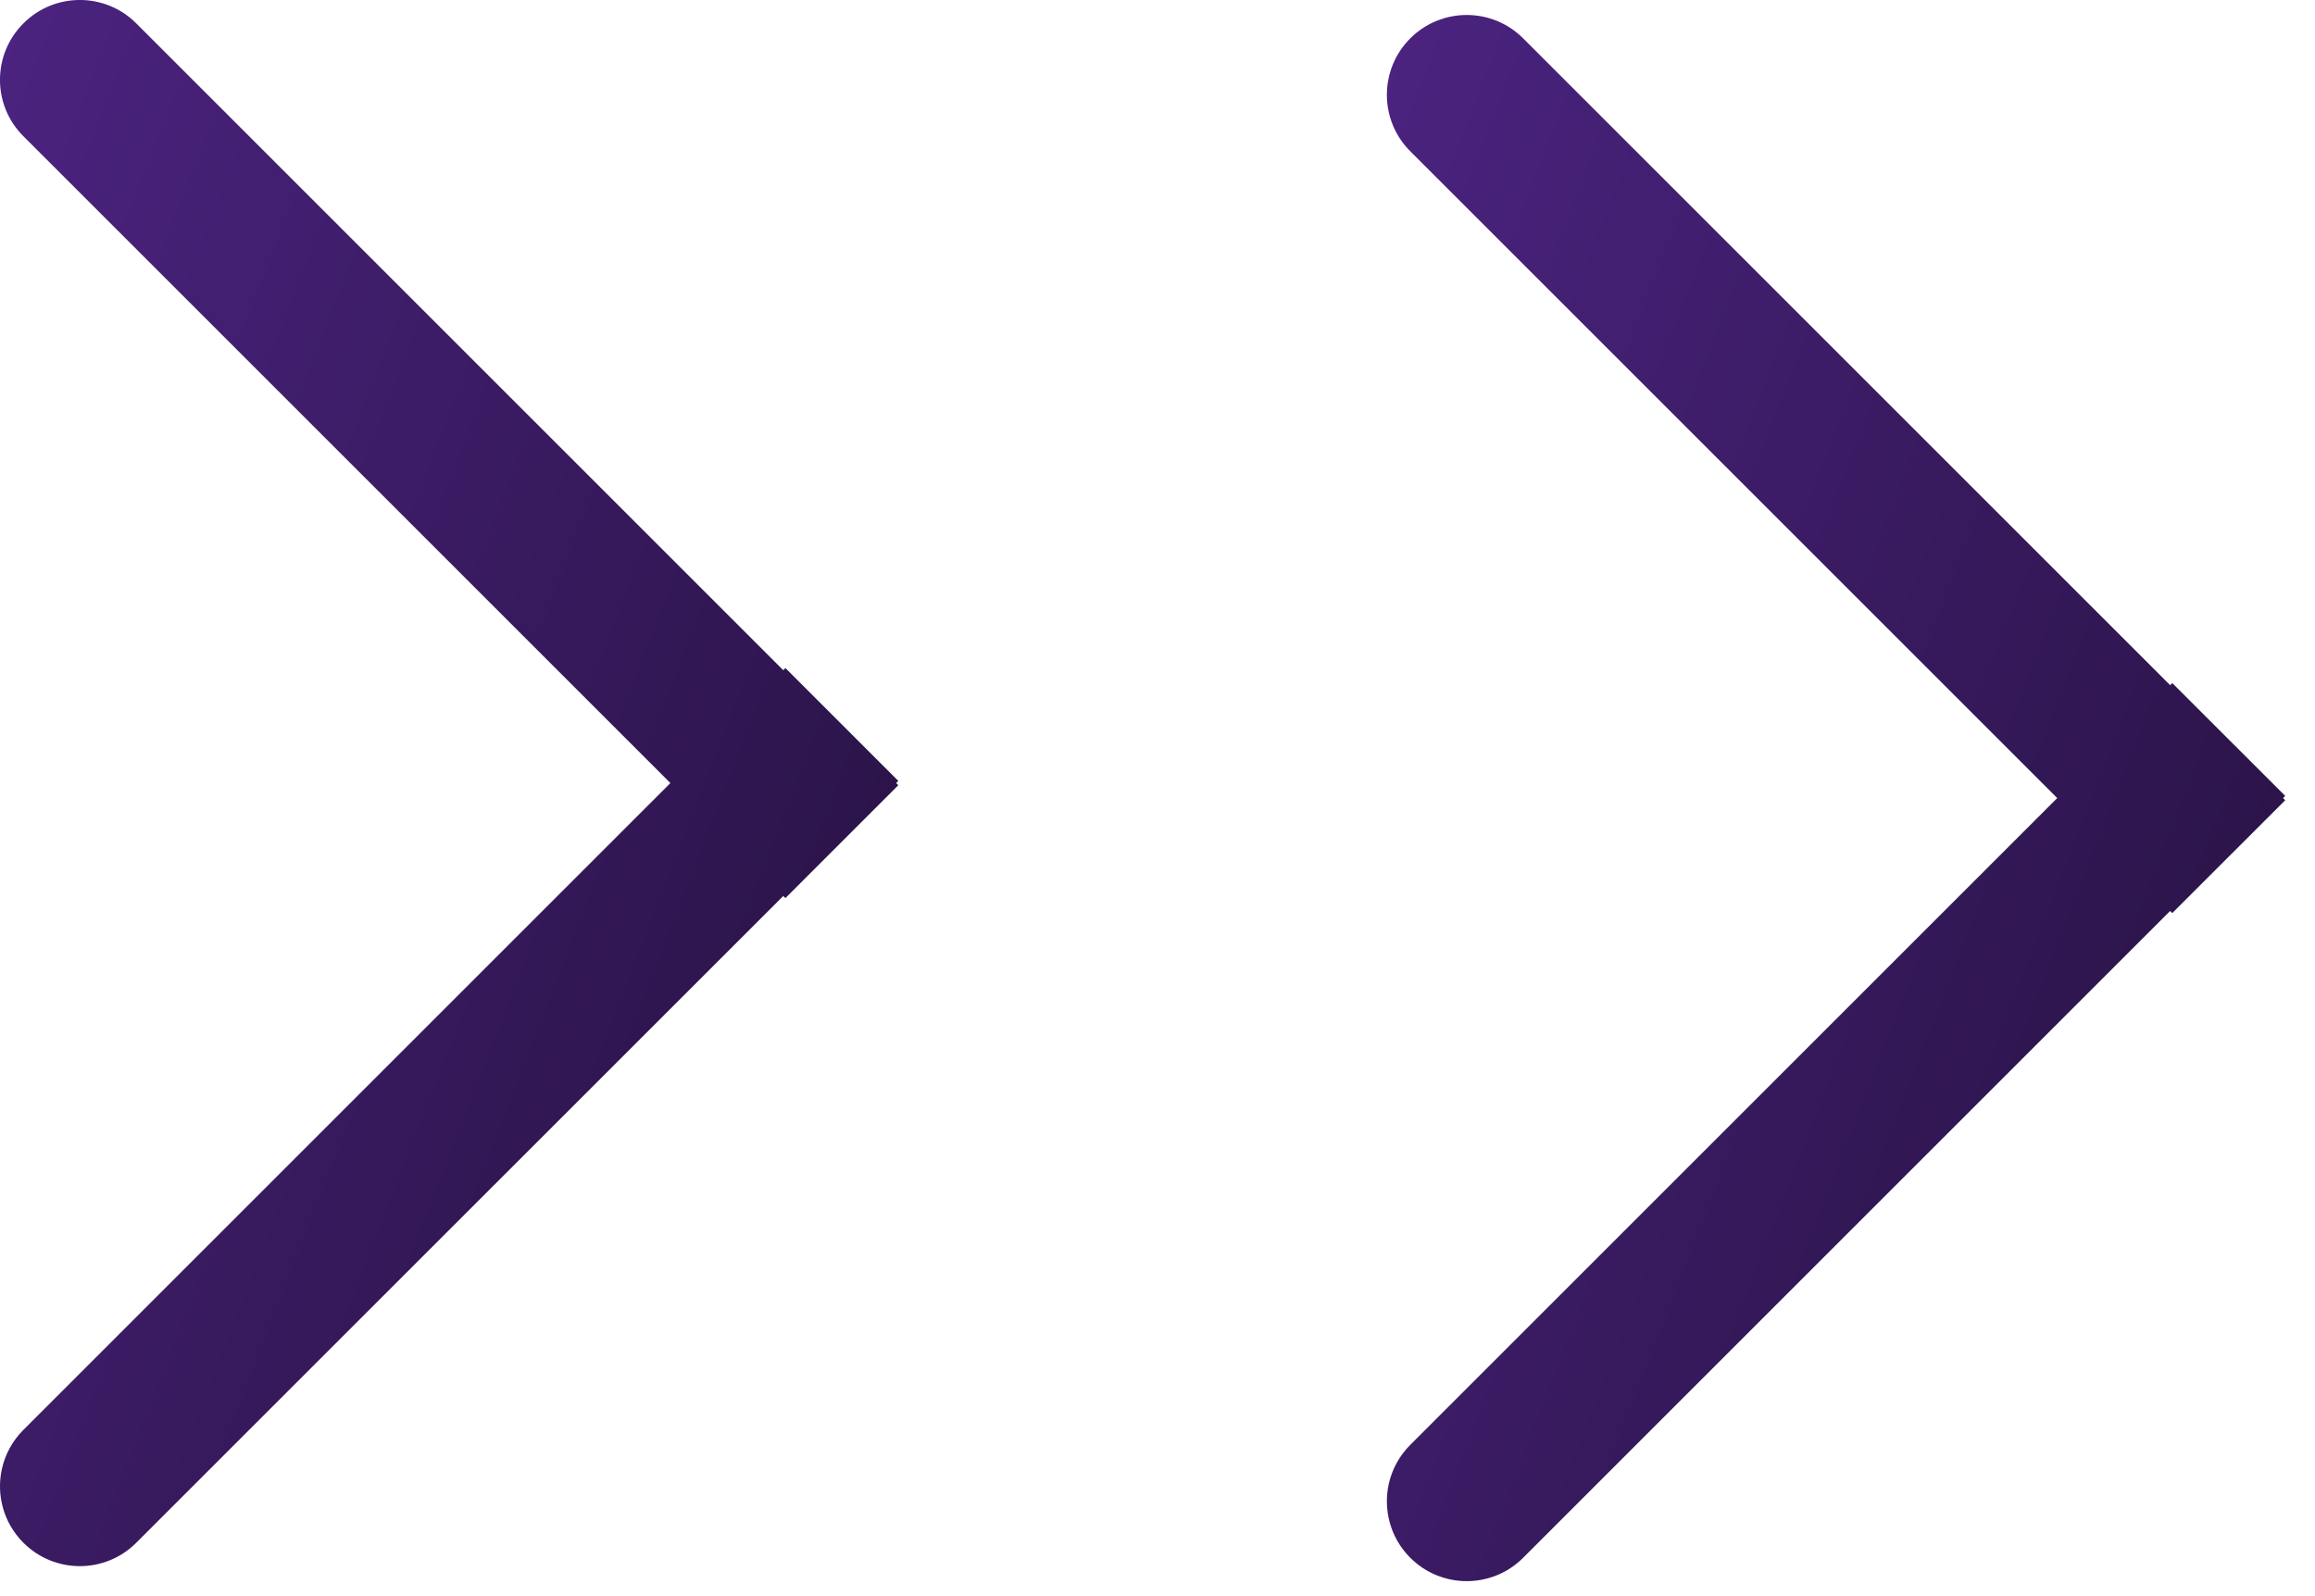 <svg width="29" height="20" viewBox="0 0 29 20" fill="none" xmlns="http://www.w3.org/2000/svg">
<path d="M17.666 0.481C18.057 0.09 18.69 0.09 19.081 0.481L27.186 8.586L27.212 8.559L28.627 9.973L28.6 10L28.627 10.027L27.212 11.441L27.185 11.415L19.081 19.519C18.69 19.91 18.057 19.91 17.666 19.519C17.414 19.267 17.325 18.913 17.398 18.589C17.439 18.412 17.528 18.243 17.666 18.105L25.771 10L17.666 1.895C17.276 1.505 17.276 0.872 17.666 0.481Z" fill="url(#paint0_linear_182_2254)"/>
<path d="M0.293 0.293C0.683 -0.098 1.317 -0.098 1.707 0.293L9.812 8.398L9.839 8.371L11.253 9.785L11.226 9.812L11.253 9.839L9.839 11.253L9.812 11.227L1.707 19.331C1.317 19.722 0.683 19.722 0.293 19.331C0.041 19.079 -0.049 18.725 0.025 18.401C0.065 18.224 0.155 18.055 0.293 17.917L8.398 9.812L0.293 1.707C-0.098 1.317 -0.098 0.684 0.293 0.293Z" fill="url(#paint1_linear_182_2254)"/>
<defs>
<linearGradient id="paint0_linear_182_2254" x1="34.916" y1="189.376" x2="-75.433" y2="146.511" gradientUnits="userSpaceOnUse">
<stop offset="0.437"/>
<stop offset="0.708" stop-color="#49227C"/>
<stop offset="0.916" stop-color="#9747FF"/>
</linearGradient>
<linearGradient id="paint1_linear_182_2254" x1="17.543" y1="189.188" x2="-92.807" y2="146.323" gradientUnits="userSpaceOnUse">
<stop offset="0.437"/>
<stop offset="0.708" stop-color="#49227C"/>
<stop offset="0.916" stop-color="#9747FF"/>
</linearGradient>
</defs>
</svg>
